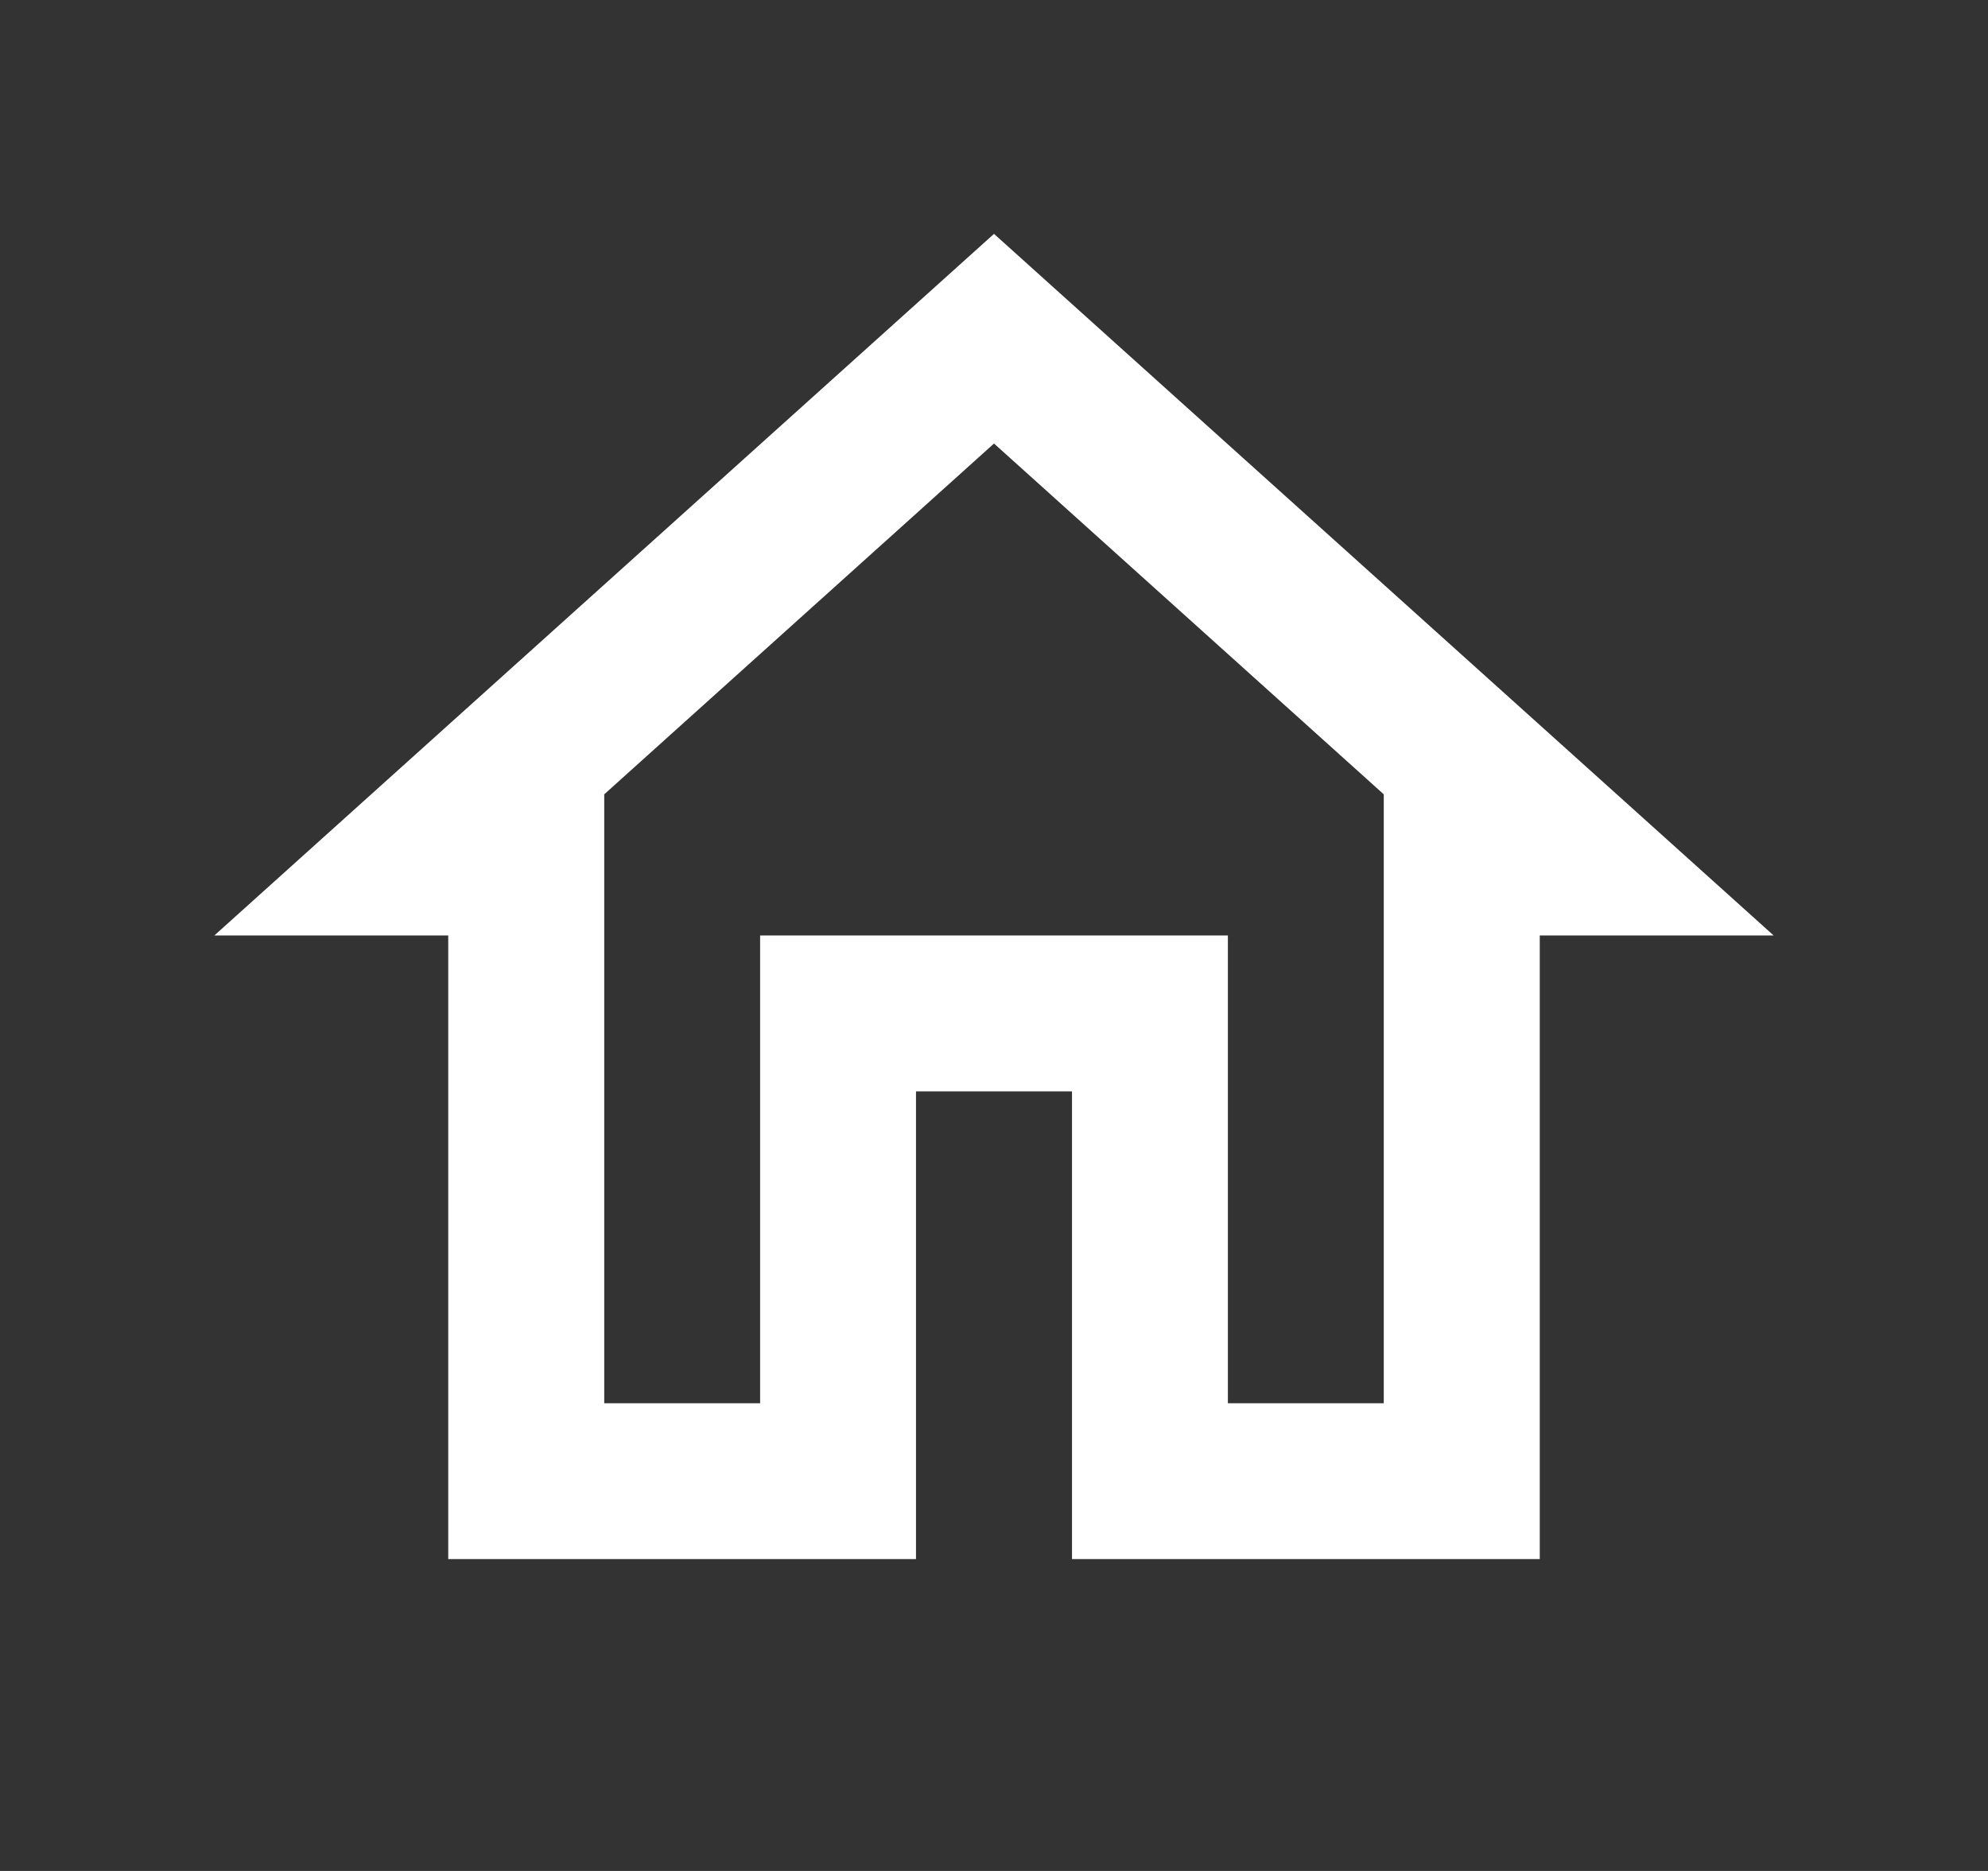 <svg width="17" height="16" viewBox="0 0 17 16" fill="none" xmlns="http://www.w3.org/2000/svg">
<rect x="0" y="0" width="17" height="16" fill="#333333" stroke="none"/>
<g clip-path="url(#clip0_103_57580)">
<path d="M8.5 3.793L11.833 6.793V12H10.5V8H6.5V12H5.167V6.793L8.5 3.793V3.793ZM8.5 2L1.833 8H3.833V13.333H7.833V9.333H9.167V13.333H13.167V8H15.167L8.5 2Z" fill="white"/>
</g>
<defs>
<clipPath id="clip0_103_57580">
<rect width="16" height="16" fill="white" transform="translate(0.5)"/>
</clipPath>
</defs>
</svg>
